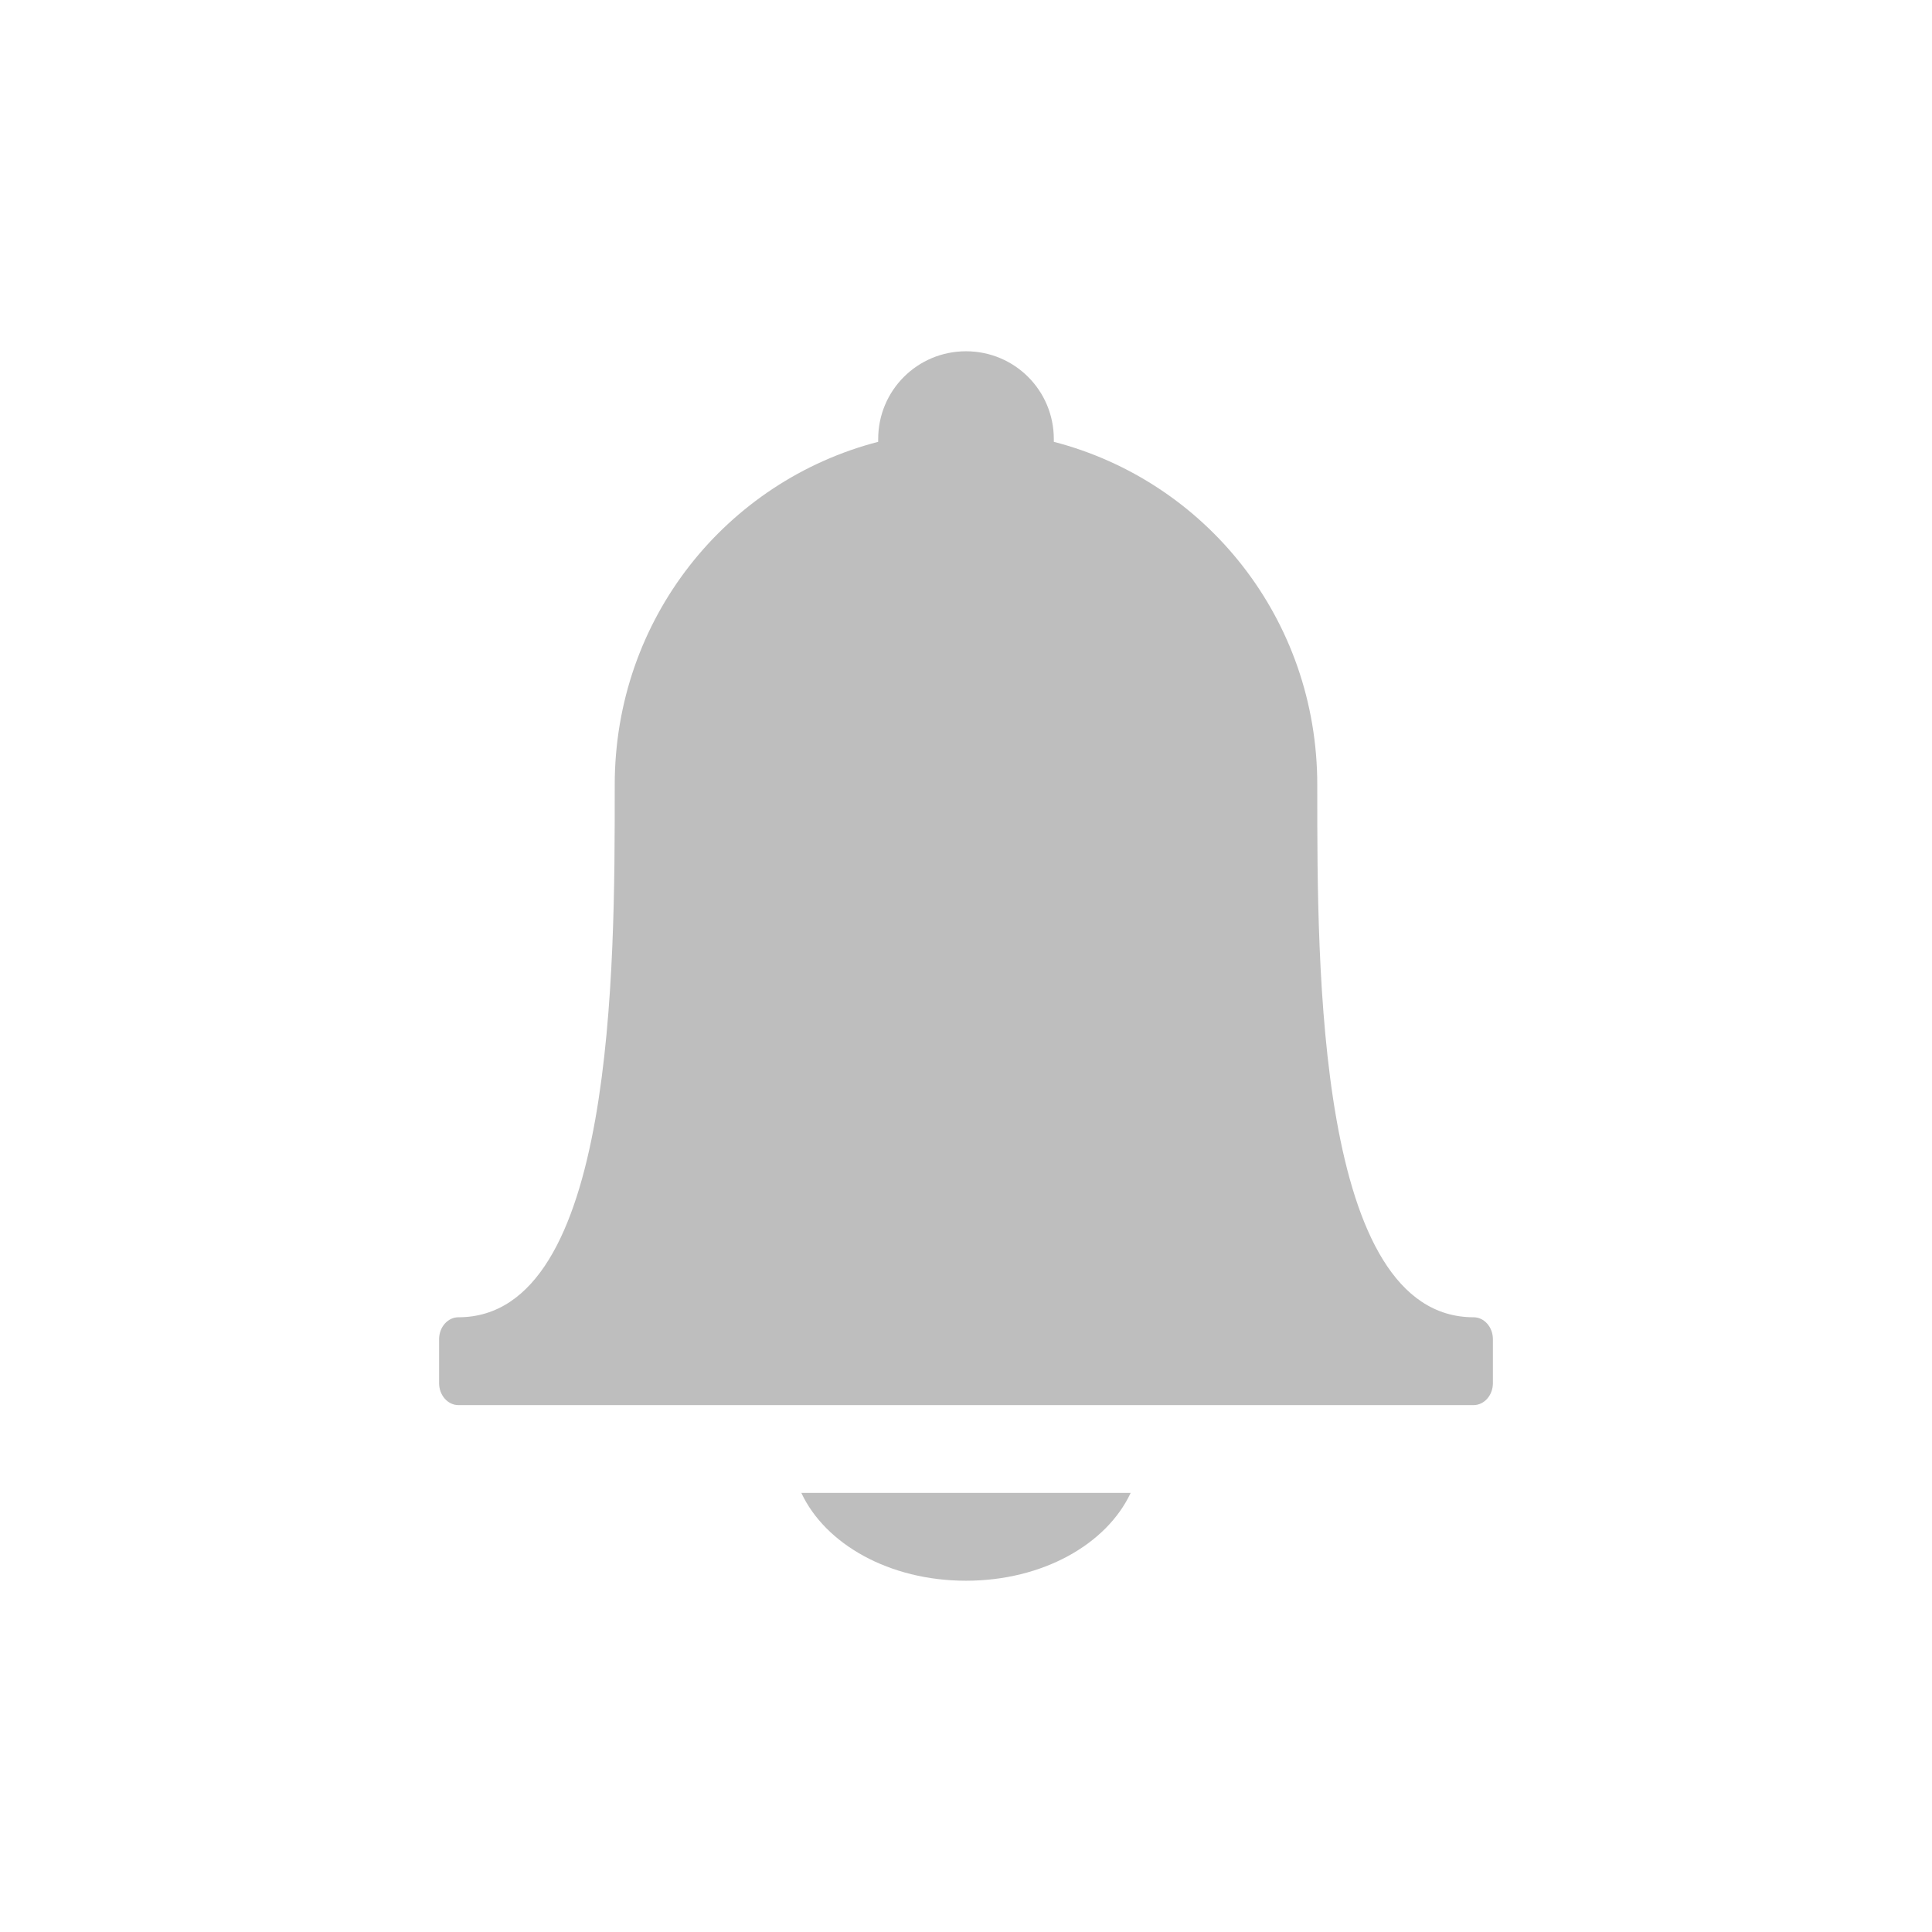 <?xml version="1.0" encoding="UTF-8" standalone="no"?>
<svg
   xmlns:dc="http://purl.org/dc/elements/1.1/"
   xmlns:cc="http://creativecommons.org/ns#"
   xmlns:rdf="http://www.w3.org/1999/02/22-rdf-syntax-ns#"
   xmlns:svg="http://www.w3.org/2000/svg"
   xmlns="http://www.w3.org/2000/svg"
   xmlns:sodipodi="http://sodipodi.sourceforge.net/DTD/sodipodi-0.dtd"
   xmlns:inkscape="http://www.inkscape.org/namespaces/inkscape"
   version="1.0"
   width="22"
   height="22"
   id="svg3197"
   viewBox="0 0 22 22"
   inkscape:version="0.91 r13725"
   sodipodi:docname="notification-symbolic.svg">
  <sodipodi:namedview
     pagecolor="#ffffff"
     bordercolor="#666666"
     borderopacity="1"
     objecttolerance="10"
     gridtolerance="10"
     guidetolerance="10"
     inkscape:pageopacity="0"
     inkscape:pageshadow="2"
     inkscape:window-width="1600"
     inkscape:window-height="814"
     id="namedview6"
     showgrid="false"
     inkscape:zoom="9.8333333"
     inkscape:cx="-4.5254237"
     inkscape:cy="12"
     inkscape:window-x="0"
     inkscape:window-y="24"
     inkscape:window-maximized="1"
     inkscape:current-layer="svg3197" />
  <defs
     id="defs3199" />
  <path
     d="M 11,4 C 10.446,4 10,4.446 10,5 10,5.011 10,5.02 10,5.031 8.272,5.479 7,7.044 7,8.938 7,8.959 7,8.979 7,9 7,11.005 7.001,15 5.219,15 5.1,15 5,15.111 5,15.25 l 0,0.5 C 5,15.889 5.1,16 5.219,16 L 7,16 l 8,0 1.781,0 C 16.9,16 17,15.889 17,15.75 l 0,-0.5 C 17,15.111 16.9,15 16.781,15 14.992,15 15,11.005 15,9 15,8.979 15,8.959 15,8.938 15,7.044 13.728,5.479 12,5.031 12,5.02 12,5.011 12,5 12,4.446 11.554,4 11,4 Z M 9.125,17 c 0.273,0.584 1.002,1 1.875,1 0.873,0 1.602,-0.416 1.875,-1 z"
     id="rect3022"
     style="color:#bebebe;clip-rule:nonzero;display:inline;overflow:visible;visibility:visible;opacity:1;isolation:auto;mix-blend-mode:normal;color-interpolation:sRGB;color-interpolation-filters:linearRGB;solid-color:#000000;solid-opacity:1;fill:#bebebe;fill-opacity:1;fill-rule:nonzero;stroke:none;stroke-width:1;stroke-linecap:butt;stroke-linejoin:miter;stroke-miterlimit:4;stroke-dasharray:none;stroke-dashoffset:0;stroke-opacity:1;marker:none;color-rendering:auto;image-rendering:auto;shape-rendering:auto;text-rendering:auto;enable-background:accumulate"
     inkscape:connector-curvature="0" />
</svg>
